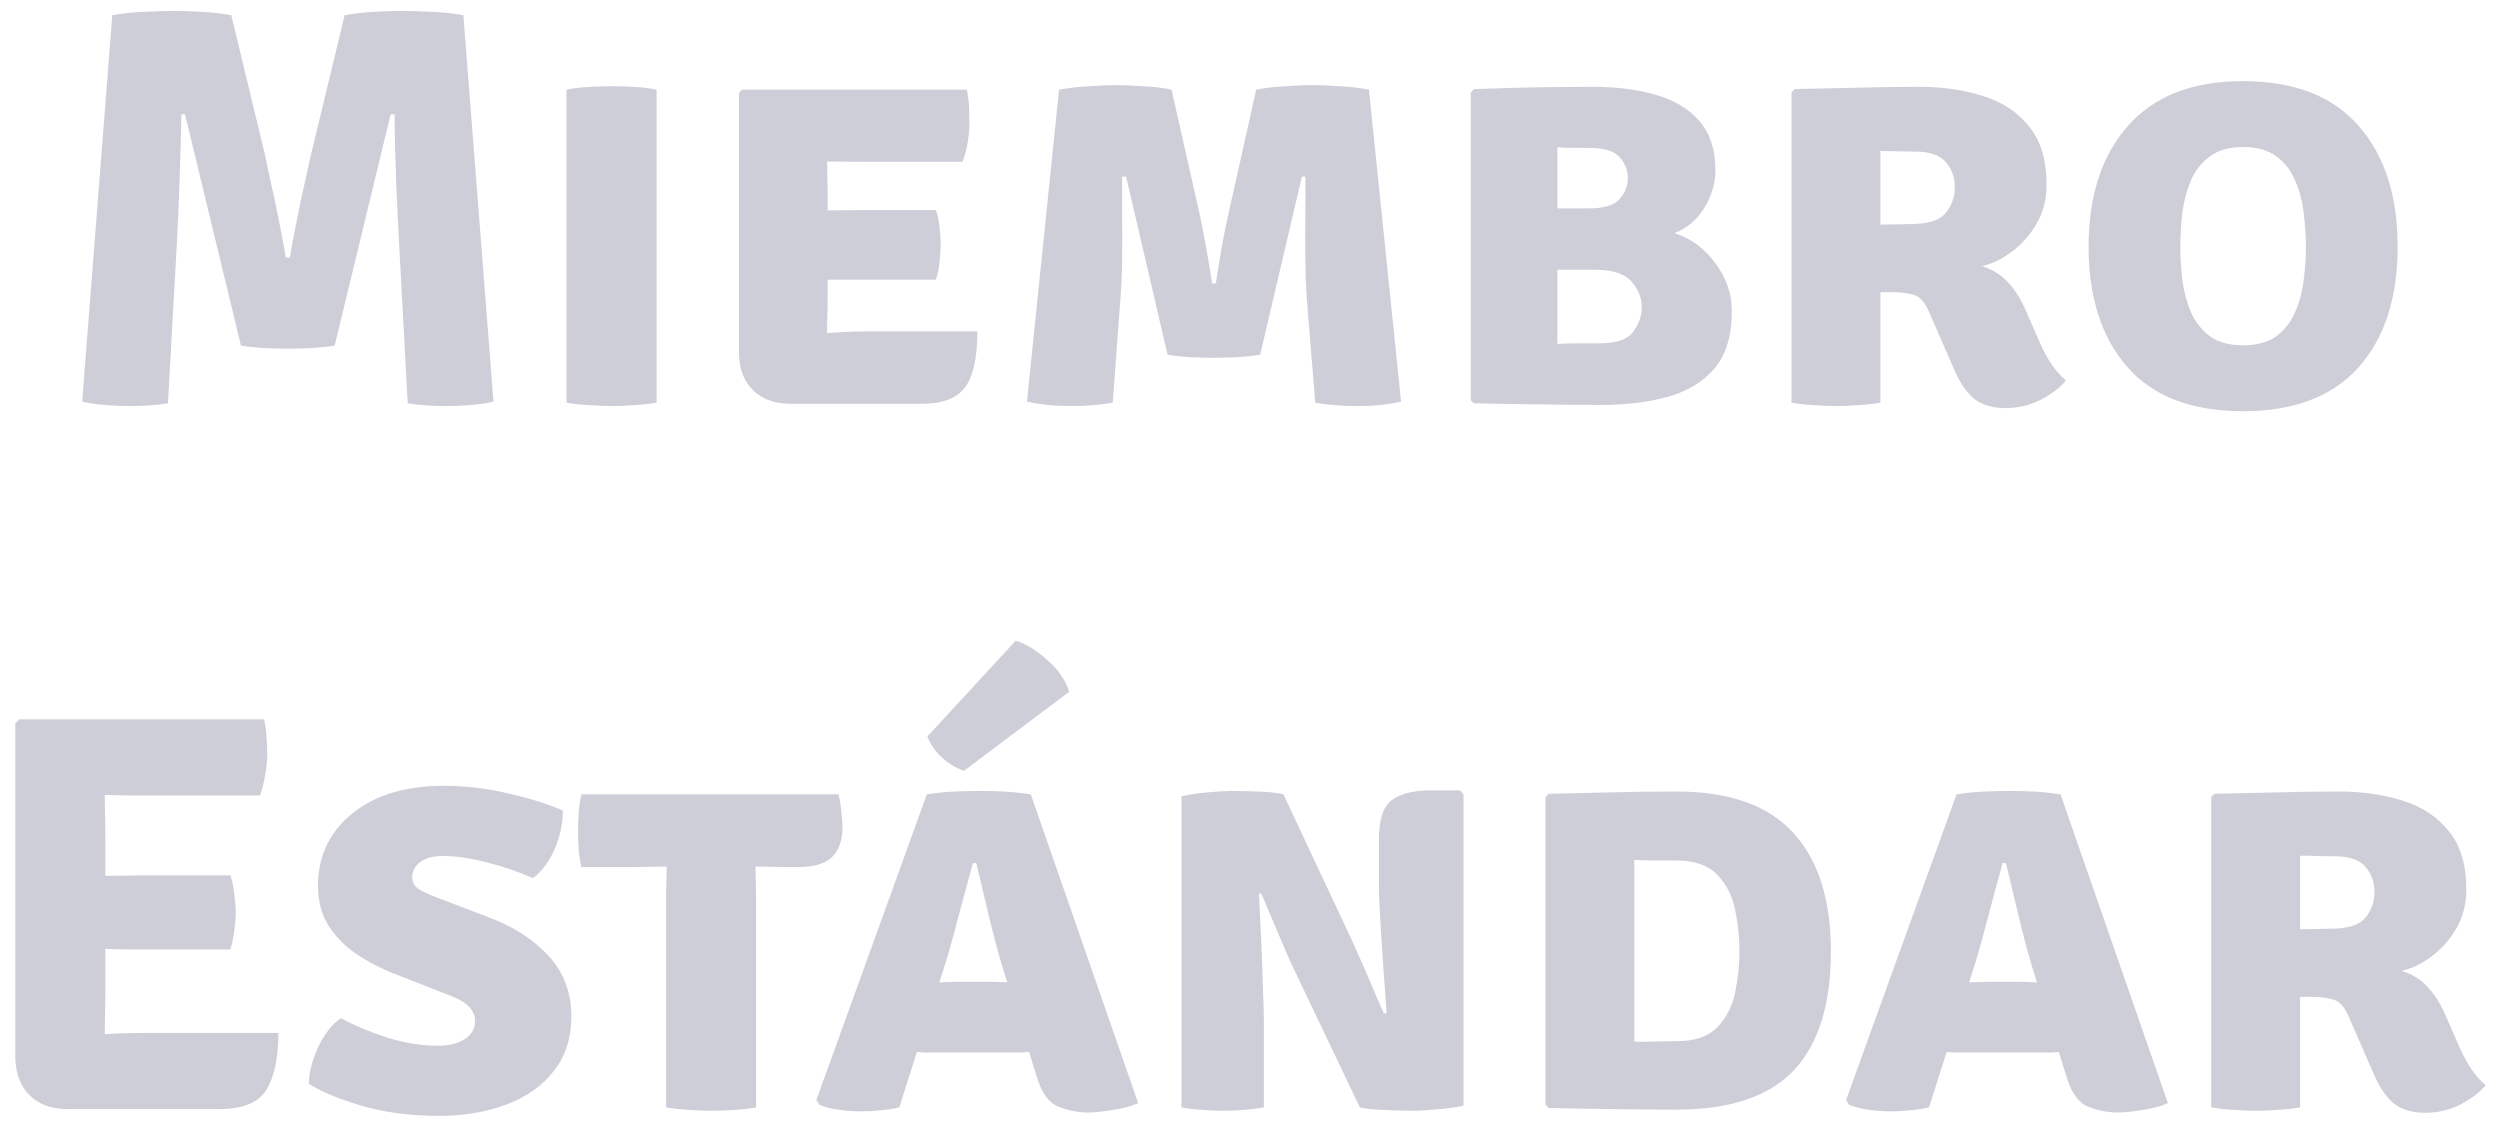 <svg width="149" height="67" viewBox="0 0 149 67" fill="none" xmlns="http://www.w3.org/2000/svg">
<path d="M6.692 0.907C7.267 0.806 7.894 0.738 8.571 0.704C9.259 0.67 9.852 0.653 10.349 0.653C10.845 0.653 11.398 0.67 12.008 0.704C12.617 0.738 13.21 0.806 13.785 0.907L15.783 9.186C15.828 9.389 15.902 9.739 16.003 10.236C16.116 10.732 16.24 11.297 16.376 11.929C16.511 12.561 16.635 13.182 16.748 13.791C16.872 14.401 16.968 14.92 17.036 15.349H17.273C17.341 14.92 17.437 14.401 17.561 13.791C17.685 13.182 17.809 12.561 17.933 11.929C18.069 11.297 18.193 10.732 18.306 10.236C18.419 9.739 18.498 9.389 18.543 9.186L20.541 0.907C21.116 0.806 21.703 0.738 22.301 0.704C22.911 0.67 23.464 0.653 23.96 0.653C24.457 0.653 25.049 0.67 25.738 0.704C26.427 0.738 27.053 0.806 27.617 0.907L29.412 23.932C29.028 24.034 28.582 24.102 28.074 24.135C27.578 24.181 27.109 24.203 26.669 24.203C26.263 24.203 25.862 24.192 25.467 24.169C25.083 24.147 24.694 24.102 24.299 24.034L23.791 14.604C23.723 13.407 23.661 12.087 23.605 10.642C23.548 9.197 23.52 7.922 23.52 6.816H23.283L19.948 20.597C19.542 20.665 19.068 20.716 18.526 20.749C17.984 20.772 17.521 20.783 17.137 20.783C16.799 20.783 16.353 20.772 15.8 20.749C15.247 20.716 14.767 20.665 14.361 20.597L11.026 6.816H10.806C10.794 7.922 10.761 9.197 10.704 10.642C10.659 12.087 10.602 13.407 10.535 14.604L10.01 24.034C9.626 24.102 9.237 24.147 8.842 24.169C8.447 24.192 8.046 24.203 7.64 24.203C7.211 24.203 6.742 24.181 6.235 24.135C5.738 24.102 5.292 24.034 4.897 23.932L6.692 0.907ZM33.763 5.343C34.192 5.253 34.677 5.196 35.219 5.174C35.761 5.151 36.19 5.14 36.506 5.14C36.844 5.14 37.251 5.151 37.725 5.174C38.21 5.196 38.678 5.253 39.13 5.343V24C38.678 24.079 38.21 24.13 37.725 24.152C37.251 24.186 36.844 24.203 36.506 24.203C36.19 24.203 35.761 24.186 35.219 24.152C34.677 24.13 34.192 24.079 33.763 24V5.343ZM58.25 19.751C58.25 21.365 57.996 22.488 57.488 23.12C56.991 23.752 56.145 24.068 54.948 24.068H47.143C46.184 24.068 45.428 23.797 44.875 23.255C44.322 22.702 44.045 21.963 44.045 21.037V5.529L44.231 5.343H57.623C57.702 5.727 57.747 6.094 57.759 6.444C57.77 6.793 57.776 7.126 57.776 7.442C57.776 7.747 57.742 8.091 57.674 8.475C57.617 8.859 57.516 9.248 57.369 9.643H51.444C50.97 9.643 50.253 9.638 49.294 9.626C49.305 9.976 49.31 10.275 49.31 10.524C49.322 10.772 49.327 11.071 49.327 11.421V12.538C50.264 12.527 50.97 12.521 51.444 12.521H55.778C55.891 12.826 55.964 13.176 55.998 13.571C56.043 13.955 56.066 14.282 56.066 14.553C56.066 14.869 56.043 15.225 55.998 15.62C55.964 16.003 55.891 16.353 55.778 16.669H51.444C51.229 16.669 50.93 16.669 50.546 16.669C50.163 16.669 49.756 16.669 49.327 16.669V17.77C49.327 18.187 49.322 18.532 49.31 18.802C49.299 19.073 49.294 19.412 49.294 19.818V19.852C49.689 19.83 50.055 19.807 50.394 19.784C50.733 19.762 51.145 19.751 51.63 19.751H58.25ZM63.119 5.343C63.661 5.241 64.254 5.174 64.897 5.14C65.54 5.095 66.082 5.072 66.522 5.072C66.94 5.072 67.482 5.095 68.148 5.14C68.814 5.174 69.372 5.241 69.824 5.343L71.483 12.691C71.584 13.131 71.703 13.729 71.838 14.485C71.974 15.23 72.109 16.032 72.245 16.889H72.465C72.736 15.084 72.99 13.684 73.227 12.691L74.869 5.343C75.399 5.241 75.981 5.174 76.613 5.14C77.245 5.095 77.769 5.072 78.187 5.072C78.627 5.072 79.175 5.095 79.829 5.14C80.484 5.174 81.071 5.241 81.59 5.343L83.503 23.932C82.769 24.113 81.883 24.203 80.845 24.203C80.45 24.203 80.027 24.186 79.575 24.152C79.135 24.119 78.74 24.068 78.39 24L77.899 18.007C77.843 17.239 77.809 16.398 77.798 15.484C77.786 14.57 77.786 13.678 77.798 12.809C77.809 11.929 77.809 11.167 77.798 10.524H77.595L75.106 21.139C74.722 21.206 74.254 21.257 73.701 21.291C73.148 21.314 72.691 21.325 72.329 21.325C71.957 21.325 71.494 21.314 70.941 21.291C70.399 21.257 69.948 21.206 69.587 21.139L67.115 10.524H66.878C66.878 11.178 66.878 11.94 66.878 12.809C66.889 13.678 66.889 14.57 66.878 15.484C66.867 16.398 66.827 17.25 66.759 18.041L66.319 24C65.958 24.068 65.563 24.119 65.134 24.152C64.716 24.186 64.31 24.203 63.915 24.203C62.865 24.203 61.962 24.113 61.206 23.932L63.119 5.343ZM87.846 5.309C88.433 5.287 89.139 5.264 89.963 5.241C90.798 5.219 91.656 5.202 92.536 5.191C93.416 5.179 94.223 5.174 94.957 5.174C96.345 5.174 97.587 5.332 98.681 5.648C99.788 5.964 100.657 6.489 101.289 7.222C101.921 7.945 102.237 8.915 102.237 10.134C102.237 10.924 102.017 11.675 101.577 12.386C101.148 13.097 100.555 13.599 99.799 13.893C100.77 14.197 101.582 14.796 102.237 15.687C102.891 16.568 103.219 17.521 103.219 18.549C103.219 19.993 102.88 21.122 102.203 21.934C101.537 22.736 100.612 23.306 99.426 23.645C98.253 23.972 96.909 24.135 95.397 24.135C94.234 24.135 93.027 24.124 91.774 24.102C90.521 24.09 89.212 24.068 87.846 24.034L87.66 23.865V5.512L87.846 5.309ZM94.72 8.814C94.505 8.814 94.218 8.814 93.856 8.814C93.495 8.814 93.151 8.802 92.824 8.78V12.42H94.686C95.589 12.42 96.204 12.234 96.531 11.861C96.859 11.489 97.022 11.071 97.022 10.608C97.022 10.157 96.859 9.745 96.531 9.372C96.215 9 95.612 8.814 94.72 8.814ZM92.824 20.495C93.275 20.473 93.715 20.462 94.144 20.462C94.573 20.462 94.963 20.462 95.312 20.462C96.34 20.462 97.017 20.23 97.344 19.767C97.683 19.293 97.852 18.808 97.852 18.311C97.852 17.77 97.649 17.262 97.242 16.788C96.847 16.314 96.114 16.077 95.041 16.077H92.824V20.495ZM121.976 11.015C121.976 11.884 121.778 12.657 121.383 13.334C120.988 14.011 120.491 14.57 119.893 15.01C119.306 15.45 118.719 15.732 118.133 15.857C118.742 16.06 119.244 16.37 119.639 16.788C120.046 17.205 120.396 17.741 120.689 18.396L121.569 20.411C121.773 20.874 122.004 21.302 122.263 21.698C122.523 22.081 122.811 22.409 123.127 22.68C122.8 23.086 122.309 23.464 121.654 23.814C120.999 24.152 120.288 24.322 119.521 24.322C118.765 24.322 118.149 24.141 117.675 23.78C117.213 23.407 116.806 22.815 116.456 22.002L114.967 18.582C114.73 18.029 114.436 17.696 114.086 17.584C113.736 17.471 113.285 17.414 112.732 17.414H112.072V24C111.62 24.079 111.152 24.13 110.666 24.152C110.192 24.186 109.786 24.203 109.447 24.203C109.131 24.203 108.714 24.186 108.195 24.152C107.675 24.13 107.201 24.079 106.772 24V5.512L106.959 5.309C108.324 5.275 109.605 5.247 110.802 5.225C112.01 5.191 113.212 5.174 114.408 5.174C115.762 5.174 117.015 5.354 118.166 5.716C119.318 6.065 120.238 6.669 120.926 7.527C121.626 8.374 121.976 9.536 121.976 11.015ZM112.072 9V13.385C112.467 13.374 112.828 13.368 113.155 13.368C113.494 13.357 113.742 13.351 113.9 13.351C114.916 13.351 115.604 13.131 115.966 12.691C116.327 12.251 116.507 11.737 116.507 11.15C116.507 10.575 116.327 10.078 115.966 9.66C115.604 9.243 115 9.034 114.154 9.034C113.748 9.034 113.398 9.028 113.104 9.017C112.811 9.006 112.467 9 112.072 9ZM124.481 14.705C124.481 11.681 125.259 9.282 126.817 7.51C128.386 5.727 130.671 4.835 133.674 4.835C136.721 4.835 139.018 5.721 140.564 7.493C142.122 9.254 142.9 11.658 142.9 14.705C142.9 17.753 142.122 20.151 140.564 21.901C139.007 23.639 136.71 24.508 133.674 24.508C130.626 24.508 128.329 23.628 126.783 21.867C125.248 20.106 124.481 17.719 124.481 14.705ZM129.949 14.705C129.949 15.349 129.988 16.015 130.067 16.703C130.158 17.38 130.327 18.012 130.575 18.599C130.835 19.186 131.213 19.666 131.71 20.038C132.206 20.399 132.867 20.58 133.69 20.58C134.514 20.58 135.175 20.399 135.671 20.038C136.168 19.666 136.54 19.186 136.789 18.599C137.048 18.012 137.218 17.38 137.297 16.703C137.387 16.015 137.432 15.349 137.432 14.705C137.432 14.051 137.387 13.379 137.297 12.691C137.218 11.991 137.048 11.348 136.789 10.761C136.54 10.162 136.168 9.683 135.671 9.322C135.175 8.949 134.514 8.763 133.69 8.763C132.867 8.763 132.206 8.949 131.71 9.322C131.213 9.683 130.835 10.162 130.575 10.761C130.327 11.348 130.158 11.991 130.067 12.691C129.988 13.379 129.949 14.051 129.949 14.705ZM16.59 61.564C16.59 63.054 16.352 64.183 15.879 64.95C15.416 65.718 14.468 66.102 13.034 66.102H4.027C3.057 66.102 2.295 65.819 1.742 65.255C1.189 64.691 0.912 63.918 0.912 62.936V43.111L1.149 42.873H15.743C15.822 43.28 15.873 43.664 15.895 44.025C15.918 44.375 15.929 44.702 15.929 45.007C15.929 45.312 15.89 45.69 15.811 46.141C15.743 46.581 15.636 47.005 15.489 47.411H8.565C8.316 47.411 7.978 47.411 7.549 47.411C7.131 47.4 6.697 47.388 6.245 47.377C6.245 47.84 6.251 48.257 6.262 48.63C6.274 48.991 6.279 49.397 6.279 49.849V52.202C6.731 52.191 7.165 52.185 7.583 52.185C8 52.174 8.328 52.168 8.565 52.168H13.728C13.841 52.495 13.92 52.874 13.965 53.302C14.022 53.731 14.05 54.093 14.05 54.386C14.05 54.691 14.022 55.046 13.965 55.453C13.92 55.859 13.841 56.237 13.728 56.587H8.565C8.328 56.587 8 56.587 7.583 56.587C7.165 56.576 6.731 56.564 6.279 56.553V59.16C6.279 59.6 6.274 60.007 6.262 60.379C6.251 60.74 6.245 61.147 6.245 61.598V61.632C6.629 61.609 7.024 61.593 7.43 61.581C7.837 61.57 8.277 61.564 8.751 61.564H16.59ZM18.409 64.595C18.409 64.166 18.494 63.692 18.663 63.173C18.832 62.642 19.064 62.151 19.357 61.7C19.651 61.248 19.973 60.91 20.322 60.684C21.158 61.135 22.089 61.525 23.116 61.852C24.143 62.168 25.147 62.326 26.129 62.326C26.761 62.326 27.281 62.196 27.687 61.937C28.105 61.677 28.313 61.31 28.313 60.836C28.313 60.532 28.195 60.255 27.958 60.007C27.721 59.747 27.309 59.51 26.722 59.296L23.912 58.195C23.043 57.879 22.23 57.484 21.474 57.01C20.717 56.536 20.108 55.955 19.645 55.266C19.182 54.578 18.951 53.754 18.951 52.794C18.951 51.034 19.628 49.6 20.983 48.494C22.337 47.388 24.16 46.835 26.451 46.835C27.749 46.835 29.036 46.987 30.311 47.292C31.598 47.586 32.676 47.924 33.545 48.308C33.545 49.076 33.387 49.832 33.071 50.577C32.755 51.322 32.32 51.908 31.767 52.337C30.932 51.965 30.023 51.655 29.041 51.406C28.059 51.147 27.173 51.017 26.383 51.017C25.796 51.017 25.345 51.141 25.029 51.389C24.724 51.638 24.572 51.937 24.572 52.287C24.572 52.614 24.724 52.862 25.029 53.032C25.334 53.201 25.712 53.37 26.163 53.539L28.957 54.606C30.514 55.17 31.75 55.949 32.664 56.942C33.59 57.924 34.053 59.138 34.053 60.582C34.053 61.858 33.708 62.936 33.02 63.816C32.343 64.696 31.412 65.362 30.227 65.814C29.053 66.265 27.727 66.497 26.248 66.508C24.487 66.508 22.918 66.305 21.541 65.898C20.176 65.492 19.132 65.058 18.409 64.595ZM39.697 53.692C39.697 53.331 39.703 52.998 39.715 52.693C39.726 52.377 39.731 52.027 39.731 51.643C39.494 51.643 39.167 51.649 38.749 51.66C38.343 51.672 38.021 51.677 37.784 51.677H34.652C34.562 51.271 34.506 50.893 34.483 50.543C34.461 50.182 34.449 49.854 34.449 49.561C34.449 49.267 34.461 48.923 34.483 48.528C34.506 48.122 34.562 47.727 34.652 47.343H49.974C50.053 47.648 50.109 47.992 50.143 48.376C50.188 48.76 50.211 49.07 50.211 49.307C50.211 50.074 50.008 50.661 49.602 51.068C49.195 51.474 48.518 51.677 47.57 51.677H46.876C46.639 51.677 46.323 51.672 45.928 51.66C45.544 51.649 45.245 51.643 45.031 51.643C45.031 52.027 45.036 52.377 45.047 52.693C45.059 52.998 45.064 53.331 45.064 53.692V66C44.748 66.068 44.314 66.118 43.761 66.152C43.208 66.186 42.745 66.203 42.373 66.203C42.023 66.203 41.582 66.186 41.052 66.152C40.522 66.118 40.07 66.068 39.697 66V53.692ZM55.68 62.733C55.499 62.733 55.325 62.733 55.155 62.733C54.986 62.721 54.817 62.71 54.647 62.699L53.598 66C53.27 66.079 52.915 66.135 52.531 66.169C52.147 66.214 51.747 66.237 51.329 66.237C50.877 66.237 50.42 66.203 49.958 66.135C49.506 66.068 49.134 65.972 48.84 65.848L48.654 65.56L55.24 47.343C55.827 47.253 56.391 47.196 56.933 47.174C57.486 47.151 57.988 47.14 58.44 47.14C58.857 47.14 59.309 47.151 59.794 47.174C60.279 47.196 60.827 47.253 61.436 47.343L67.836 65.746C67.441 65.927 66.939 66.062 66.329 66.152C65.72 66.254 65.229 66.305 64.856 66.305C64.235 66.305 63.637 66.186 63.062 65.949C62.486 65.712 62.051 65.086 61.758 64.07L61.335 62.699C61.154 62.71 60.979 62.721 60.81 62.733C60.641 62.733 60.46 62.733 60.268 62.733H55.68ZM56.357 57.383L55.985 58.551C56.154 58.539 56.323 58.534 56.493 58.534C56.662 58.523 56.837 58.517 57.017 58.517H59.134C59.303 58.517 59.455 58.523 59.591 58.534C59.738 58.534 59.884 58.539 60.031 58.551L59.675 57.4C59.416 56.508 59.156 55.515 58.897 54.42C58.637 53.325 58.4 52.332 58.186 51.44H57.983C57.745 52.298 57.48 53.28 57.187 54.386C56.905 55.492 56.628 56.491 56.357 57.383ZM60.539 38.184C61.16 38.376 61.792 38.765 62.435 39.352C63.09 39.928 63.519 40.554 63.722 41.231L57.458 45.938C57.017 45.802 56.589 45.548 56.171 45.176C55.753 44.804 55.454 44.375 55.274 43.889L60.539 38.184ZM76.985 57.484C76.906 57.304 76.781 57.021 76.612 56.638C76.443 56.243 76.262 55.819 76.07 55.368C75.879 54.916 75.698 54.493 75.529 54.098C75.371 53.703 75.246 53.415 75.156 53.235L75.038 53.285C75.083 54.177 75.128 55.142 75.173 56.181C75.218 57.208 75.252 58.15 75.275 59.008C75.309 59.854 75.326 60.469 75.326 60.853V66C74.885 66.079 74.462 66.13 74.056 66.152C73.649 66.186 73.271 66.203 72.921 66.203C72.605 66.203 72.21 66.186 71.736 66.152C71.274 66.13 70.833 66.079 70.416 66V47.462C70.833 47.36 71.353 47.281 71.973 47.224C72.594 47.168 73.074 47.14 73.412 47.14C73.762 47.14 74.259 47.151 74.902 47.174C75.546 47.185 76.076 47.242 76.494 47.343L80.472 55.825C80.551 55.983 80.681 56.271 80.862 56.688C81.053 57.106 81.257 57.563 81.471 58.06C81.686 58.556 81.883 59.025 82.064 59.465C82.256 59.894 82.397 60.21 82.487 60.413L82.639 60.379C82.594 59.634 82.532 58.765 82.453 57.772C82.385 56.779 82.323 55.819 82.267 54.894C82.21 53.968 82.182 53.229 82.182 52.676V50.035C82.182 48.839 82.442 48.054 82.961 47.682C83.48 47.298 84.253 47.106 85.28 47.106H87.024L87.227 47.343V65.898C86.787 66 86.257 66.073 85.636 66.118C85.015 66.175 84.541 66.203 84.214 66.203C83.988 66.203 83.678 66.198 83.283 66.186C82.888 66.175 82.481 66.158 82.064 66.135C81.657 66.113 81.319 66.068 81.048 66L76.985 57.484ZM109.122 56.705C109.122 59.866 108.383 62.23 106.904 63.799C105.426 65.357 103.095 66.135 99.912 66.135C98.569 66.135 97.294 66.124 96.086 66.102C94.89 66.09 93.626 66.068 92.294 66.034L92.108 65.831V47.512L92.294 47.309C93.637 47.275 94.907 47.247 96.103 47.224C97.299 47.191 98.569 47.174 99.912 47.174C103.061 47.174 105.381 47.992 106.87 49.629C108.372 51.254 109.122 53.613 109.122 56.705ZM103.671 56.705C103.671 55.882 103.586 55.057 103.417 54.234C103.247 53.398 102.892 52.699 102.35 52.134C101.808 51.57 100.996 51.288 99.912 51.288C99.416 51.288 98.987 51.288 98.626 51.288C98.276 51.276 97.869 51.265 97.407 51.254V62.089C97.892 62.089 98.304 62.084 98.642 62.072C98.992 62.061 99.416 62.055 99.912 62.055C100.996 62.055 101.808 61.779 102.35 61.226C102.892 60.661 103.247 59.967 103.417 59.143C103.586 58.319 103.671 57.507 103.671 56.705ZM117.052 62.733C116.871 62.733 116.696 62.733 116.527 62.733C116.357 62.721 116.188 62.71 116.019 62.699L114.969 66C114.642 66.079 114.286 66.135 113.903 66.169C113.519 66.214 113.118 66.237 112.701 66.237C112.249 66.237 111.792 66.203 111.329 66.135C110.878 66.068 110.505 65.972 110.212 65.848L110.026 65.56L116.611 47.343C117.198 47.253 117.763 47.196 118.304 47.174C118.857 47.151 119.36 47.14 119.811 47.14C120.229 47.14 120.68 47.151 121.166 47.174C121.651 47.196 122.198 47.253 122.808 47.343L129.207 65.746C128.812 65.927 128.31 66.062 127.701 66.152C127.091 66.254 126.6 66.305 126.228 66.305C125.607 66.305 125.009 66.186 124.433 65.949C123.857 65.712 123.423 65.086 123.129 64.07L122.706 62.699C122.526 62.71 122.351 62.721 122.181 62.733C122.012 62.733 121.831 62.733 121.64 62.733H117.052ZM117.729 57.383L117.356 58.551C117.526 58.539 117.695 58.534 117.864 58.534C118.033 58.523 118.208 58.517 118.389 58.517H120.505C120.675 58.517 120.827 58.523 120.962 58.534C121.109 58.534 121.256 58.539 121.403 58.551L121.047 57.4C120.787 56.508 120.528 55.515 120.268 54.42C120.009 53.325 119.772 52.332 119.557 51.44H119.354C119.117 52.298 118.852 53.28 118.558 54.386C118.276 55.492 118 56.491 117.729 57.383ZM146.991 53.015C146.991 53.884 146.793 54.657 146.398 55.334C146.003 56.011 145.506 56.57 144.908 57.01C144.321 57.45 143.734 57.733 143.147 57.857C143.757 58.06 144.259 58.37 144.654 58.788C145.061 59.205 145.41 59.742 145.704 60.396L146.584 62.411C146.787 62.874 147.019 63.303 147.278 63.697C147.538 64.081 147.826 64.409 148.142 64.68C147.814 65.086 147.323 65.464 146.669 65.814C146.014 66.152 145.303 66.322 144.536 66.322C143.779 66.322 143.164 66.141 142.69 65.78C142.228 65.407 141.821 64.815 141.471 64.002L139.981 60.582C139.744 60.029 139.451 59.696 139.101 59.584C138.751 59.471 138.3 59.414 137.747 59.414H137.086V66C136.635 66.079 136.167 66.13 135.681 66.152C135.207 66.186 134.801 66.203 134.462 66.203C134.146 66.203 133.729 66.186 133.209 66.152C132.69 66.13 132.216 66.079 131.787 66V47.512L131.974 47.309C133.339 47.275 134.62 47.247 135.817 47.224C137.024 47.191 138.226 47.174 139.423 47.174C140.777 47.174 142.03 47.354 143.181 47.715C144.333 48.065 145.252 48.669 145.941 49.527C146.641 50.373 146.991 51.536 146.991 53.015ZM137.086 51V55.385C137.481 55.374 137.843 55.368 138.17 55.368C138.509 55.357 138.757 55.351 138.915 55.351C139.931 55.351 140.619 55.131 140.98 54.691C141.342 54.251 141.522 53.737 141.522 53.15C141.522 52.575 141.342 52.078 140.98 51.66C140.619 51.243 140.015 51.034 139.169 51.034C138.763 51.034 138.413 51.028 138.119 51.017C137.826 51.006 137.481 51 137.086 51Z" fill="#CECED9"/>
</svg>
